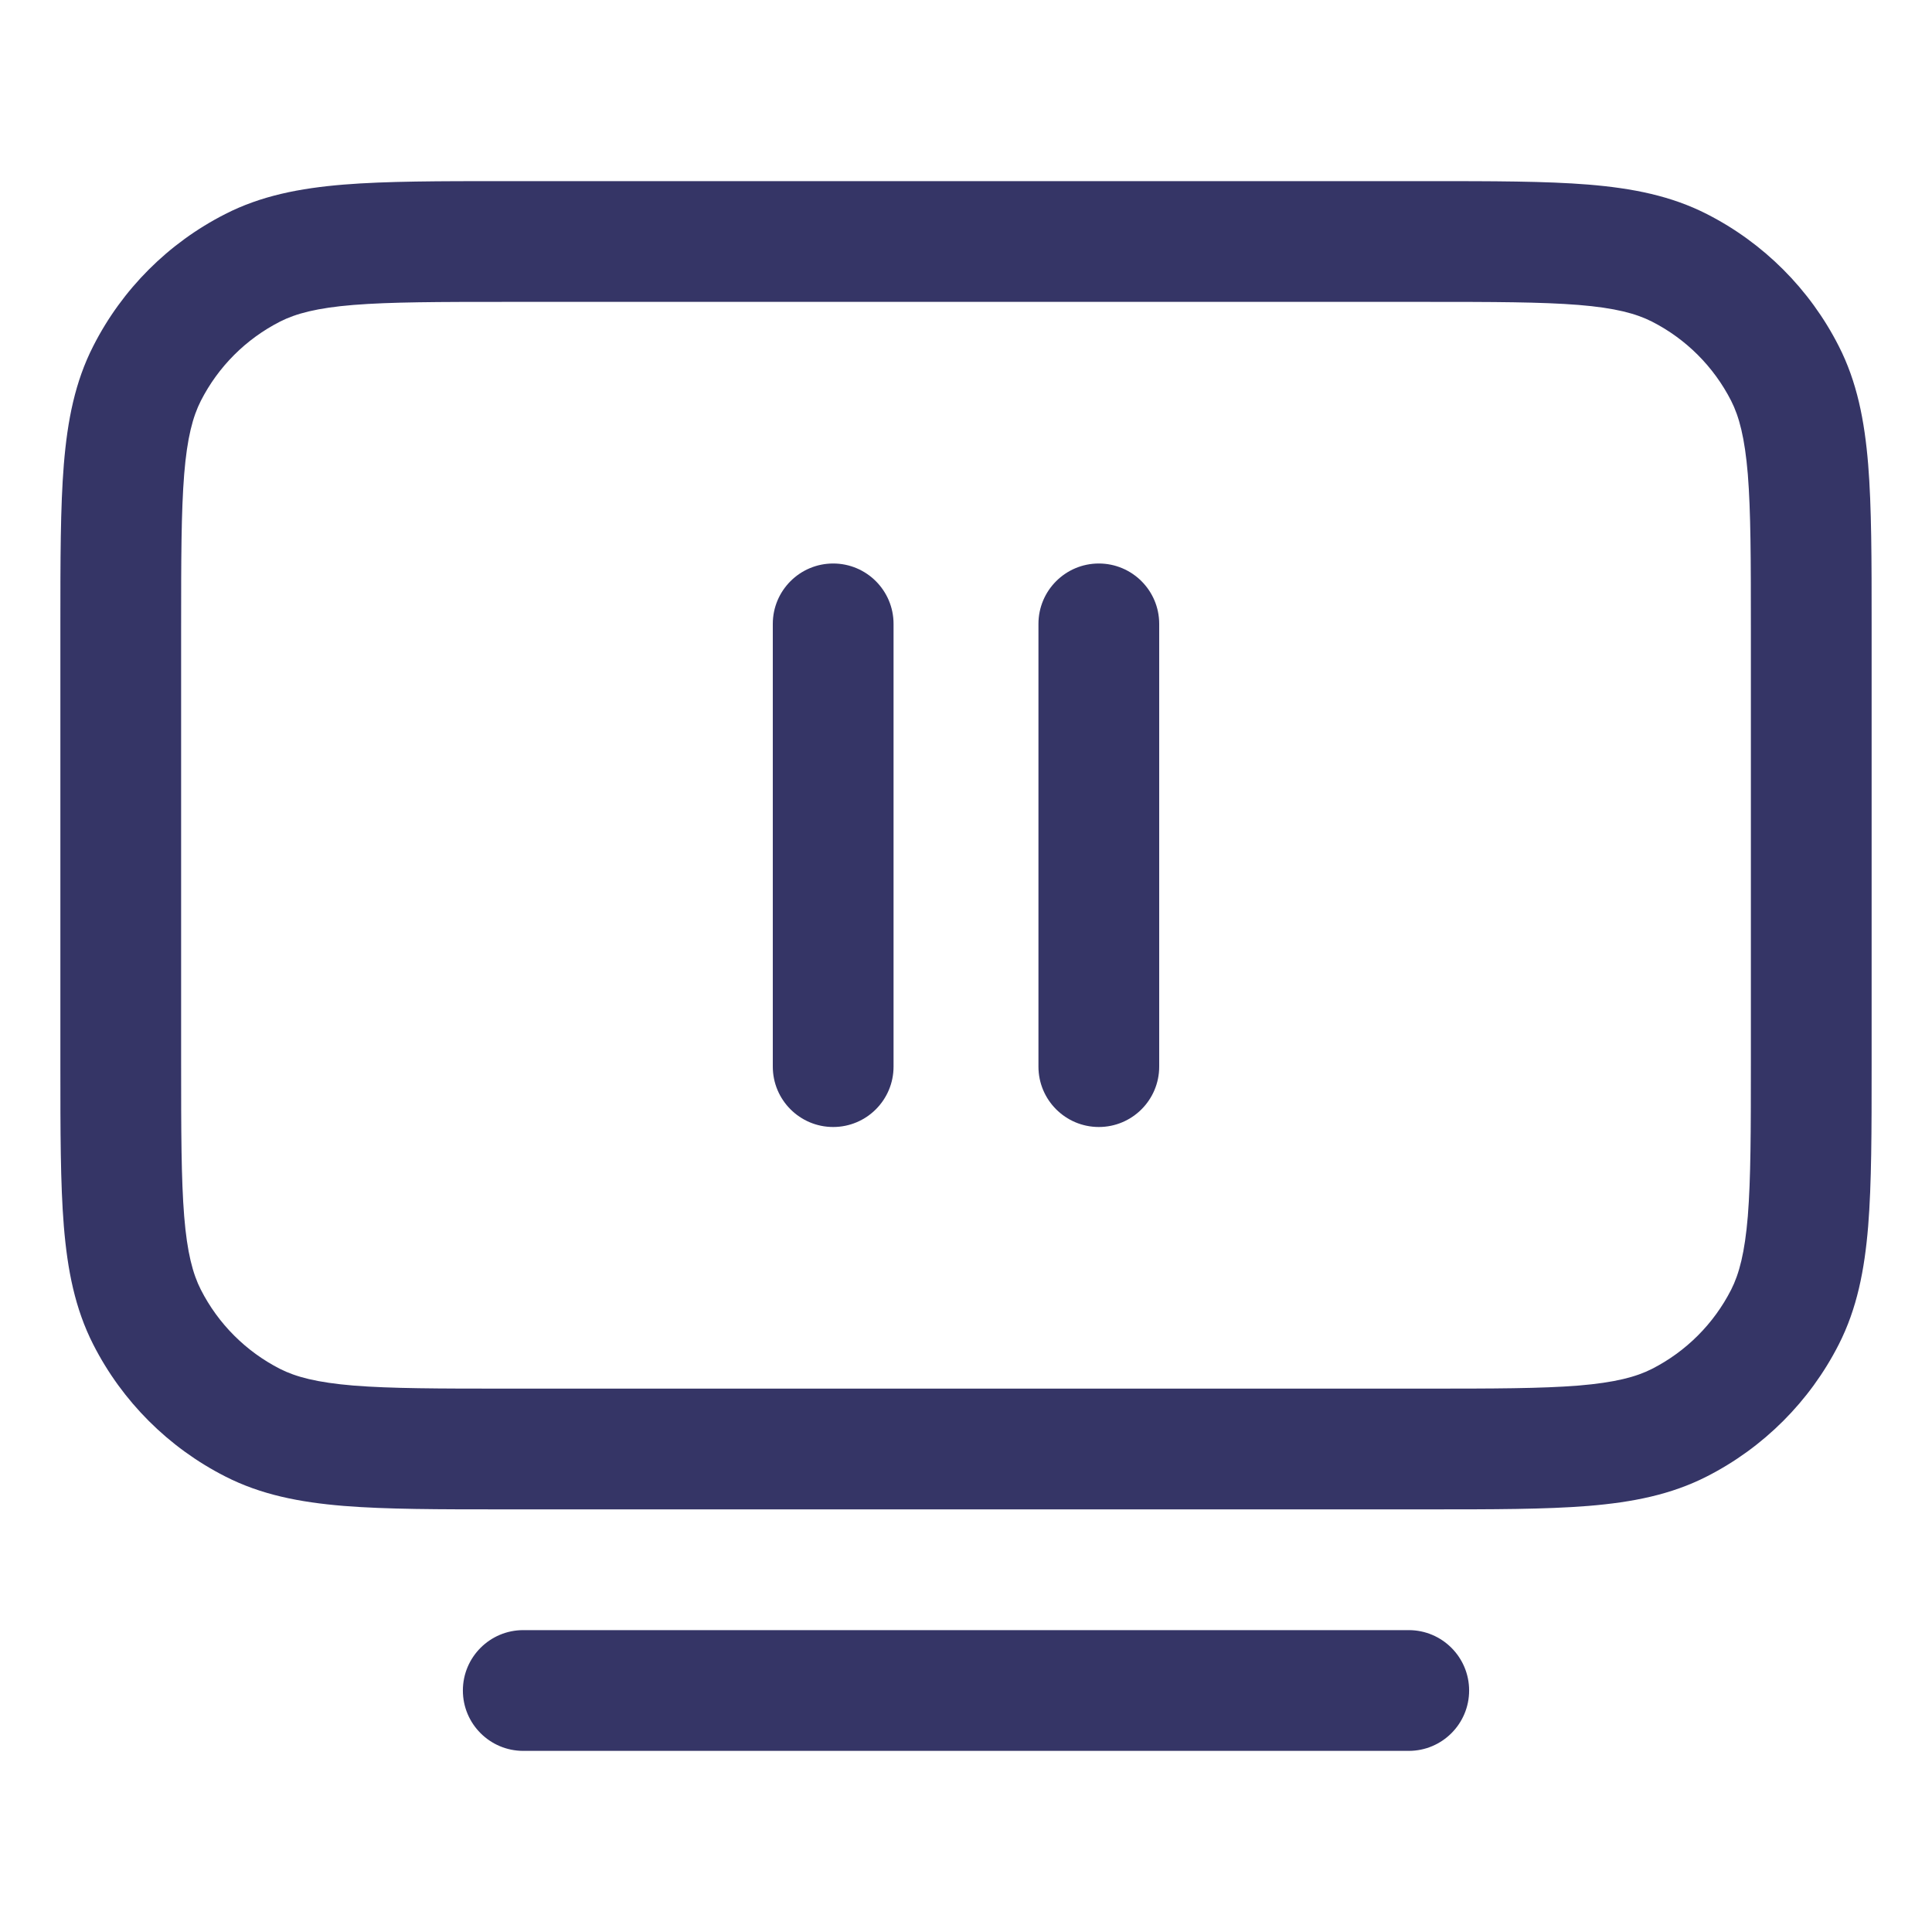 <svg width="24" height="24" viewBox="0 0 24 24" fill="none" xmlns="http://www.w3.org/2000/svg">
<path d="M13.65 7C14.064 7 14.4 7.336 14.4 7.75L14.4 13.25C14.4 13.664 14.064 14 13.65 14C13.236 14 12.9 13.664 12.9 13.25L12.9 7.75C12.9 7.336 13.236 7 13.65 7Z" fill="#353566"/>
<path d="M11.1 7.75C11.1 7.336 10.764 7 10.35 7C9.936 7 9.6 7.336 9.6 7.75L9.6 13.25C9.6 13.664 9.936 14 10.35 14C10.764 14 11.1 13.664 11.1 13.25L11.1 7.75Z" fill="#353566"/>
<path fill-rule="evenodd" clip-rule="evenodd" d="M17.732 2.25H6.268C5.455 2.25 4.799 2.25 4.269 2.293C3.722 2.338 3.242 2.432 2.798 2.659C2.092 3.018 1.518 3.592 1.159 4.298C0.932 4.742 0.838 5.222 0.793 5.769C0.75 6.299 0.75 6.955 0.75 7.768V13.232C0.75 14.045 0.75 14.701 0.793 15.232C0.838 15.778 0.932 16.258 1.159 16.703C1.518 17.408 2.092 17.982 2.798 18.341C3.242 18.568 3.722 18.662 4.269 18.707C4.799 18.75 5.455 18.75 6.268 18.75H17.732C18.545 18.75 19.201 18.75 19.732 18.707C20.278 18.662 20.758 18.568 21.203 18.341C21.908 17.982 22.482 17.408 22.841 16.703C23.068 16.258 23.162 15.778 23.207 15.232C23.25 14.701 23.25 14.045 23.25 13.232V7.768C23.25 6.955 23.25 6.299 23.207 5.769C23.162 5.222 23.068 4.742 22.841 4.298C22.482 3.592 21.908 3.018 21.203 2.659C20.758 2.432 20.278 2.338 19.732 2.293C19.201 2.25 18.545 2.25 17.732 2.25ZM3.479 3.995C3.676 3.895 3.937 3.825 4.391 3.788C4.853 3.751 5.448 3.75 6.3 3.75H17.7C18.552 3.75 19.147 3.751 19.609 3.788C20.063 3.825 20.324 3.895 20.521 3.995C20.945 4.211 21.289 4.555 21.505 4.979C21.605 5.176 21.674 5.437 21.712 5.891C21.749 6.353 21.75 6.948 21.75 7.8V13.2C21.75 14.053 21.749 14.647 21.712 15.109C21.674 15.563 21.605 15.824 21.505 16.021C21.289 16.445 20.945 16.789 20.521 17.005C20.324 17.105 20.063 17.174 19.609 17.212C19.147 17.249 18.552 17.25 17.7 17.25H6.3C5.448 17.25 4.853 17.249 4.391 17.212C3.937 17.174 3.676 17.105 3.479 17.005C3.055 16.789 2.711 16.445 2.495 16.021C2.395 15.824 2.325 15.563 2.288 15.109C2.251 14.647 2.25 14.053 2.25 13.2V7.8C2.25 6.948 2.251 6.353 2.288 5.891C2.325 5.437 2.395 5.176 2.495 4.979C2.711 4.555 3.055 4.211 3.479 3.995Z" fill="#353566"/>
<path d="M6.5 20.25C6.086 20.25 5.75 20.586 5.75 21C5.75 21.414 6.086 21.75 6.5 21.75H17.5C17.914 21.75 18.25 21.414 18.25 21C18.25 20.586 17.914 20.25 17.5 20.25H6.5Z" fill="#353566"/>
</svg>
